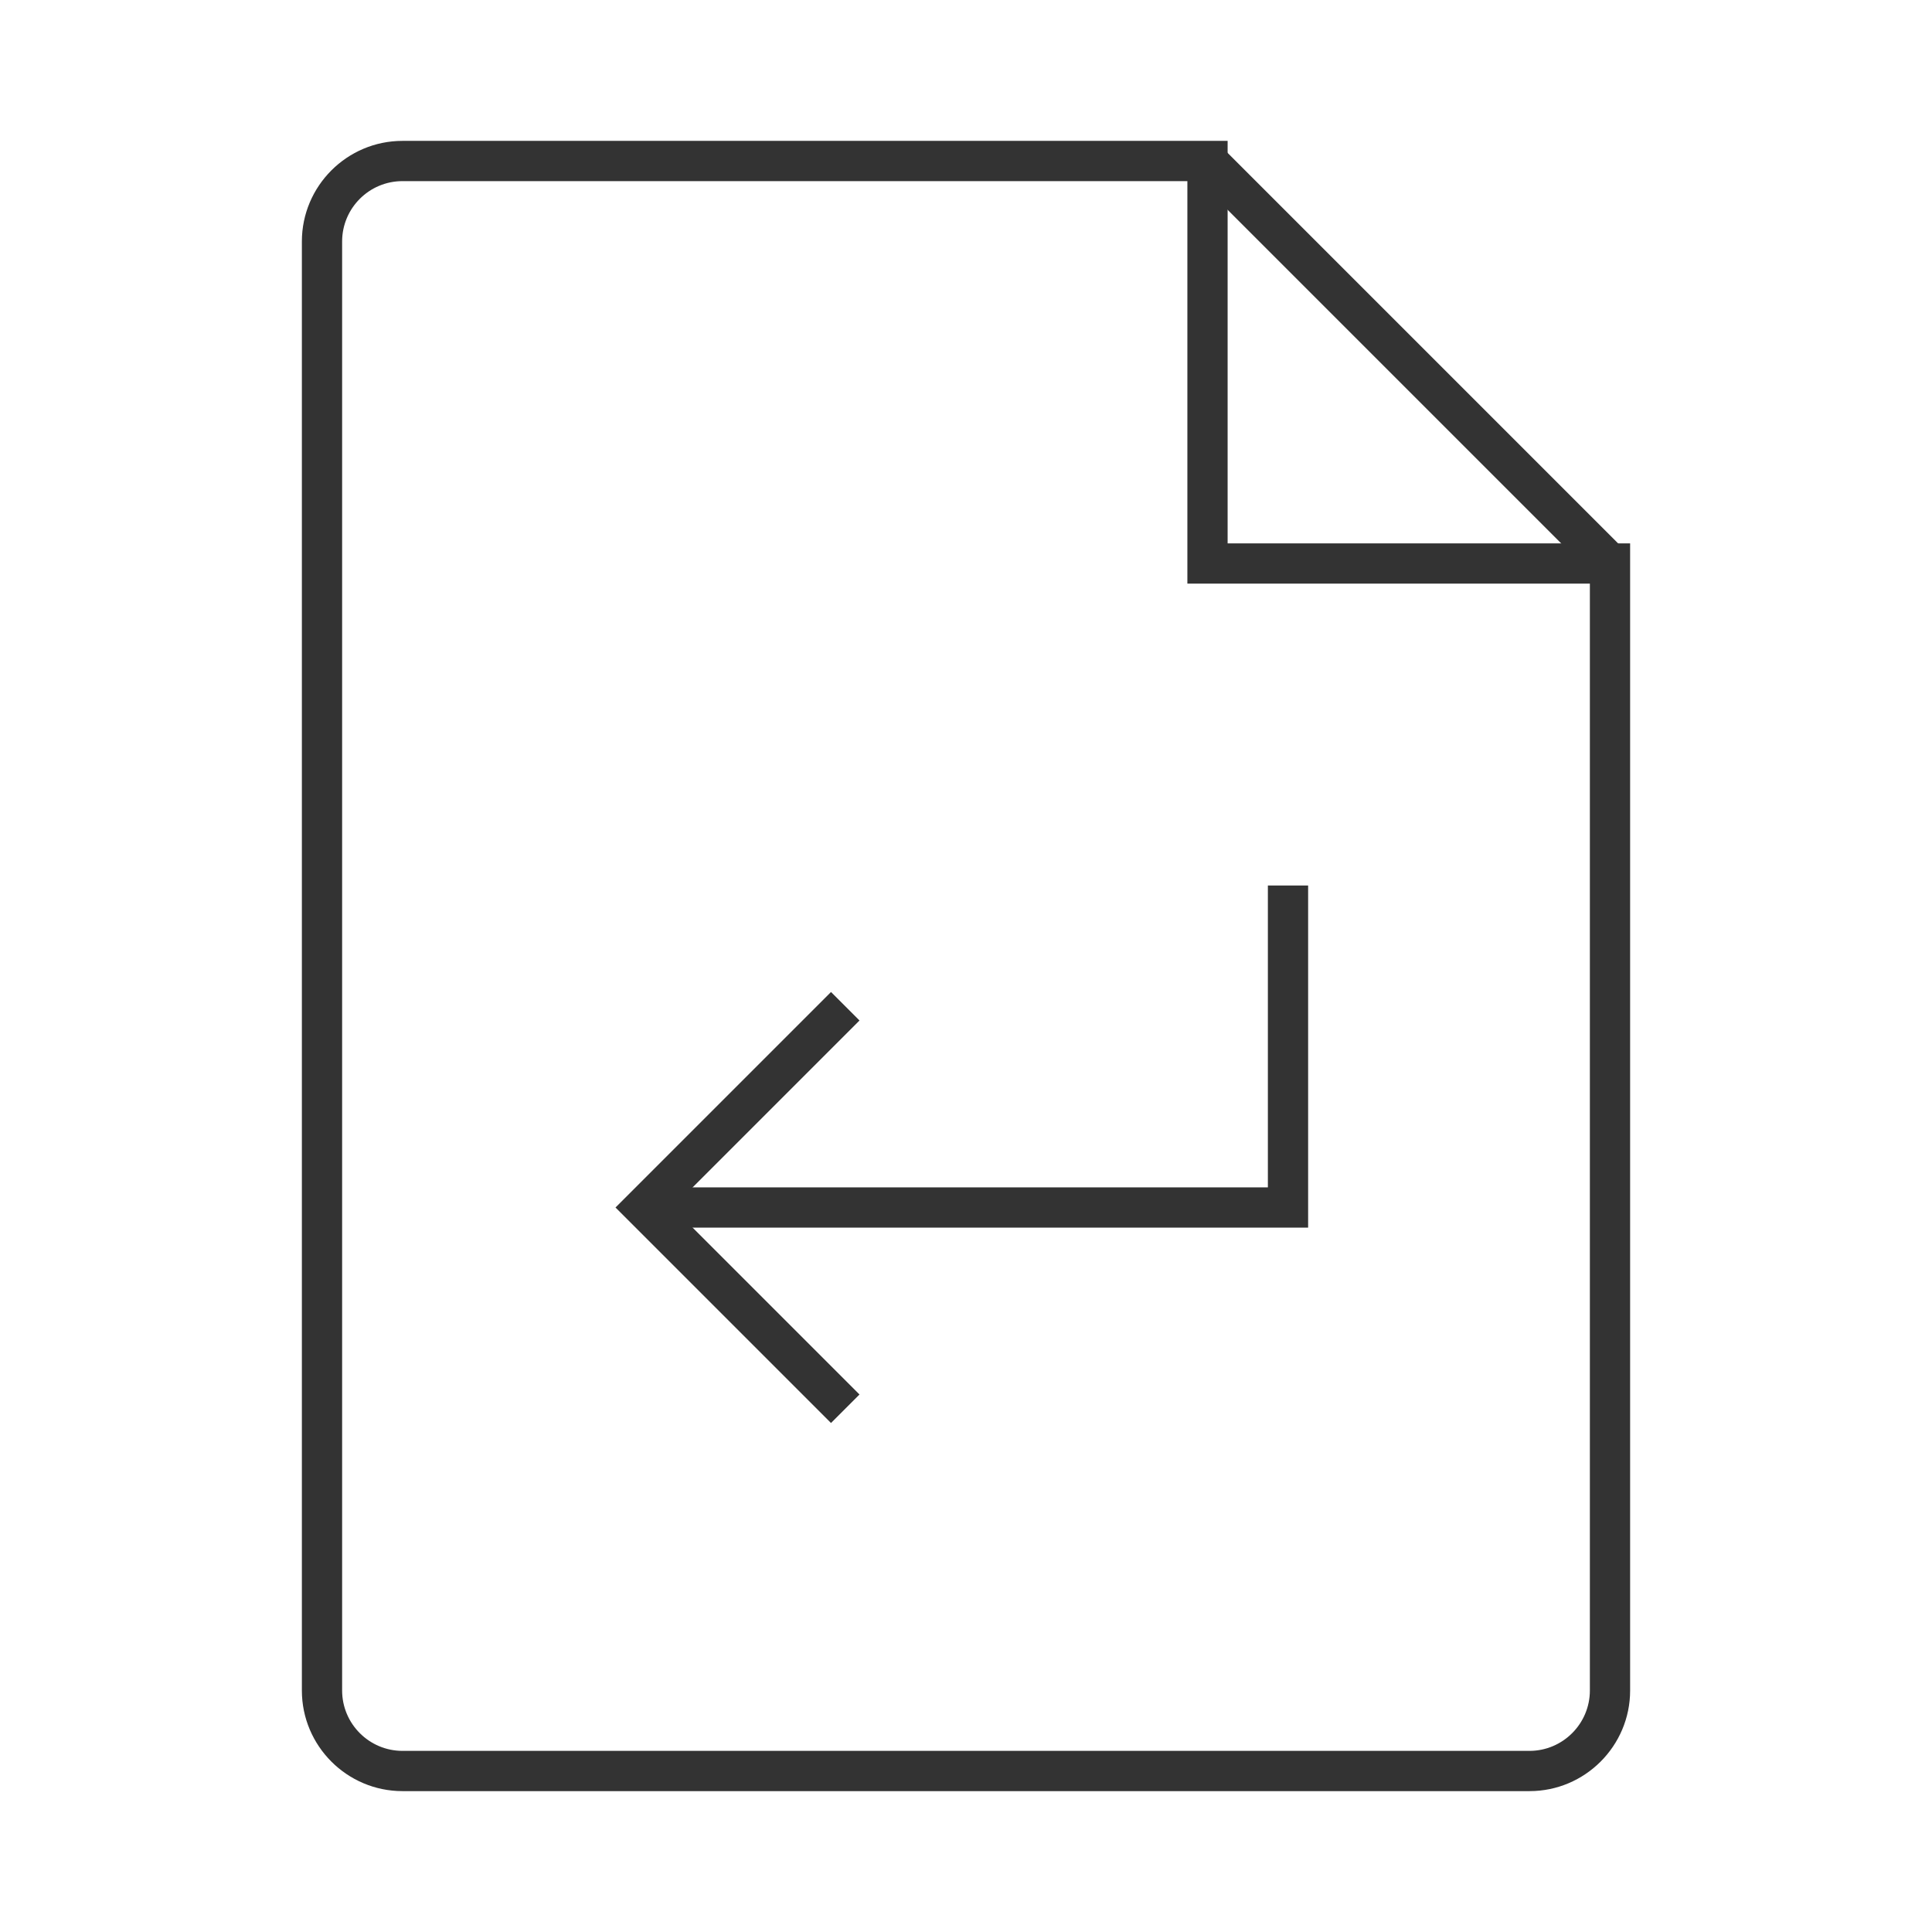 <?xml version="1.0" encoding="iso-8859-1"?>
<svg version="1.1" id="&#x56FE;&#x5C42;_1" xmlns="http://www.w3.org/2000/svg" xmlns:xlink="http://www.w3.org/1999/xlink" x="0px"
	 y="0px" viewBox="0 0 24 24" style="enable-background:new 0 0 24 24;" xml:space="preserve">
<path style="fill:#333333;" d="M19,22.25H5c-0.689,0-1.25-0.561-1.25-1.25V3c0-0.689,0.561-1.25,1.25-1.25h10.25v5h5V21
	C20.25,21.689,19.689,22.25,19,22.25z M5,2.25C4.586,2.25,4.25,2.586,4.25,3v18c0,0.413,0.336,0.75,0.75,0.75h14
	c0.413,0,0.75-0.337,0.75-0.75V7.25h-5v-5H5z"/>
<rect x="17.25" y="0.964" transform="matrix(0.707 -0.707 0.707 0.707 1.944 13.692)" style="fill:#333333;" width="0.5" height="7.071"/>
<polygon style="fill:#333333;" points="10.323,17.677 7.646,15 10.323,12.323 10.677,12.677 8.354,15 10.677,17.323 "/>
<polygon style="fill:#333333;" points="16.25,15.25 8,15.25 8,14.75 15.75,14.75 15.75,11 16.25,11 "/>
</svg>






